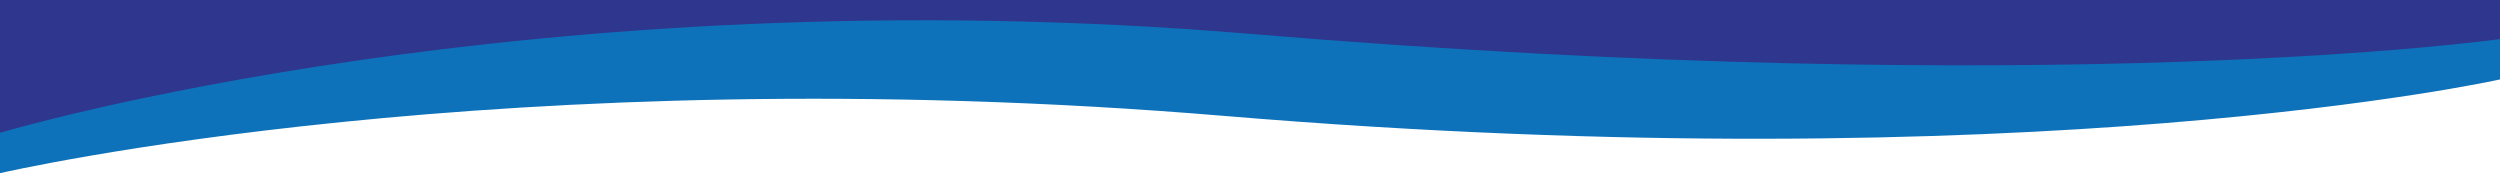 <svg id="Warstwa_1" data-name="Warstwa 1" xmlns="http://www.w3.org/2000/svg" viewBox="0 0 1920 133"><defs><style>.cls-1{fill:#2e368e;}.cls-2{fill:#0d72b9;}</style></defs><title>o-nas-after</title><path class="cls-1" d="M0,0V131S387.79,40.83,940,87c622,52,980-28,980-28V0Z"/><path class="cls-2" d="M960,26C407.79-20.17,0,102,0,102v31S387.79,42.83,940,89c622,52,980-28,980-28V30S1582,78,960,26Z"/></svg>